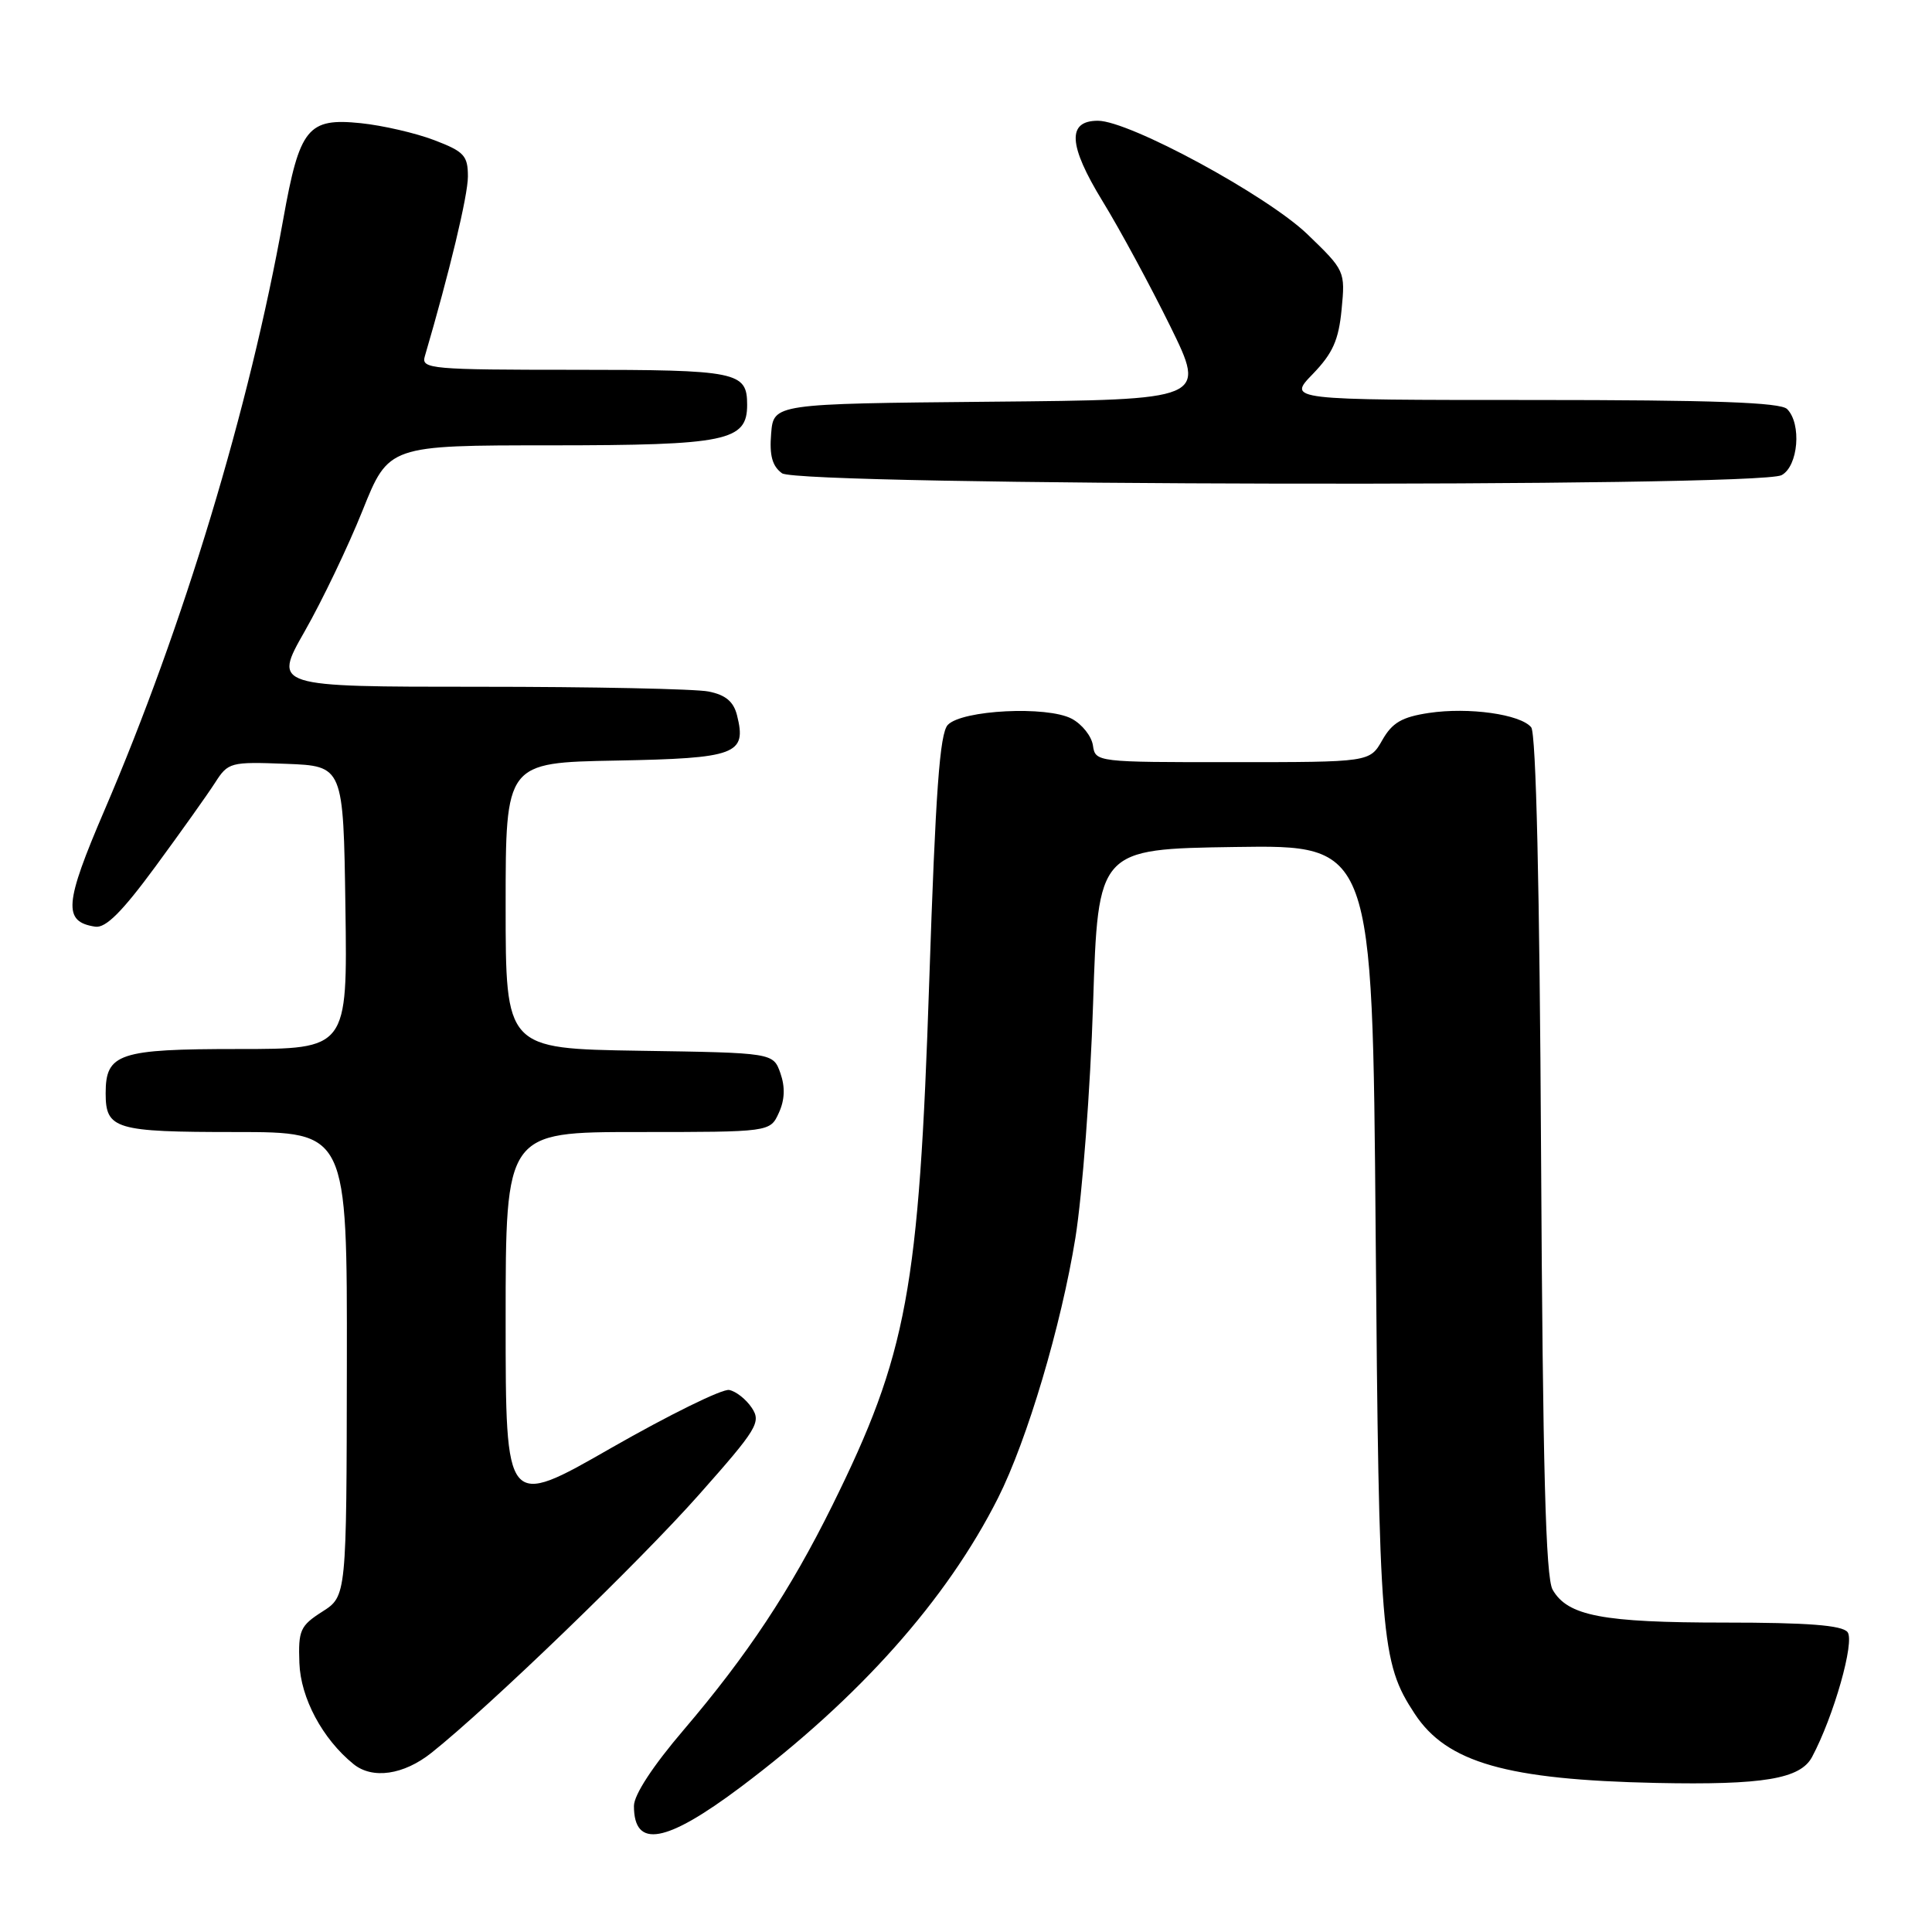 <?xml version="1.0" encoding="UTF-8" standalone="no"?>
<!DOCTYPE svg PUBLIC "-//W3C//DTD SVG 1.1//EN" "http://www.w3.org/Graphics/SVG/1.1/DTD/svg11.dtd" >
<svg xmlns="http://www.w3.org/2000/svg" xmlns:xlink="http://www.w3.org/1999/xlink" version="1.1" viewBox="0 0 256 256">
 <g >
 <path fill="currentColor"
d=" M 98.19 236.76 C 113.88 224.97 125.45 211.97 132.24 198.50 C 136.11 190.83 140.62 175.63 142.50 164.00 C 143.42 158.22 144.48 144.28 144.84 133.00 C 145.50 112.50 145.50 112.50 163.68 112.23 C 181.86 111.96 181.86 111.96 182.28 163.23 C 182.72 217.26 182.96 220.25 187.46 227.09 C 191.71 233.56 199.65 235.83 219.50 236.25 C 233.61 236.54 238.54 235.72 240.10 232.82 C 242.98 227.43 245.81 217.47 244.80 216.25 C 244.04 215.35 239.52 215.00 228.53 215.00 C 212.33 215.00 207.72 214.12 205.73 210.64 C 204.81 209.04 204.43 194.61 204.20 153.04 C 204.01 117.63 203.54 97.15 202.89 96.37 C 201.46 94.64 194.61 93.68 189.33 94.47 C 185.76 95.01 184.48 95.75 183.16 98.07 C 181.50 100.99 181.50 100.99 163.32 100.99 C 145.29 101.00 145.14 100.98 144.82 98.78 C 144.64 97.55 143.38 95.96 142.00 95.23 C 138.73 93.51 127.48 94.07 125.59 96.05 C 124.52 97.17 123.97 104.86 123.13 130.00 C 121.77 170.96 120.21 179.40 110.28 199.49 C 104.72 210.73 99.03 219.32 90.59 229.22 C 86.50 234.01 84.00 237.83 84.00 239.30 C 84.00 245.00 88.23 244.24 98.19 236.76 Z  M 57.18 232.25 C 64.82 226.17 84.74 206.95 92.62 198.05 C 100.34 189.34 100.88 188.45 99.62 186.55 C 98.87 185.42 97.52 184.35 96.62 184.18 C 95.72 184.00 88.69 187.46 80.99 191.86 C 67.00 199.88 67.00 199.88 67.00 174.94 C 67.00 150.00 67.00 150.00 84.52 150.00 C 102.04 150.00 102.04 150.00 103.20 147.46 C 103.99 145.74 104.05 144.05 103.41 142.21 C 102.45 139.50 102.45 139.50 84.73 139.23 C 67.00 138.95 67.00 138.95 67.00 120.00 C 67.00 101.05 67.00 101.05 81.64 100.78 C 97.59 100.48 98.96 99.96 97.66 94.78 C 97.20 92.96 96.15 92.08 93.89 91.63 C 92.16 91.28 78.48 91.00 63.47 91.00 C 36.19 91.00 36.19 91.00 40.37 83.66 C 42.67 79.63 46.12 72.43 48.03 67.67 C 51.50 59.01 51.50 59.01 73.03 59.01 C 96.30 59.00 99.00 58.44 99.00 53.64 C 99.00 49.26 97.74 49.00 76.18 49.00 C 57.21 49.00 55.80 48.88 56.28 47.25 C 59.57 36.03 62.00 25.91 62.00 23.39 C 62.00 20.62 61.50 20.08 57.54 18.57 C 55.08 17.63 50.70 16.62 47.79 16.32 C 40.79 15.60 39.70 16.94 37.54 29.00 C 33.03 54.13 24.31 82.98 13.84 107.37 C 8.51 119.78 8.33 122.14 12.62 122.79 C 14.01 123.00 16.19 120.82 20.62 114.79 C 23.97 110.23 27.52 105.24 28.50 103.71 C 30.23 101.01 30.52 100.93 37.89 101.21 C 45.50 101.50 45.50 101.50 45.77 120.25 C 46.04 139.00 46.04 139.00 31.59 139.00 C 15.73 139.00 14.00 139.58 14.00 144.87 C 14.00 149.63 15.25 150.00 31.20 150.00 C 46.00 150.00 46.00 150.00 45.96 180.75 C 45.92 211.50 45.92 211.50 42.71 213.55 C 39.78 215.42 39.51 216.02 39.67 220.35 C 39.83 224.99 42.73 230.42 46.84 233.75 C 49.35 235.79 53.49 235.19 57.18 232.25 Z  M 236.07 62.96 C 238.28 61.78 238.75 56.15 236.80 54.20 C 235.92 53.32 227.05 53.00 203.10 53.00 C 170.61 53.00 170.61 53.00 173.95 49.56 C 176.60 46.81 177.38 45.07 177.77 41.00 C 178.26 35.94 178.21 35.83 173.25 31.05 C 167.89 25.89 149.64 16.00 145.48 16.00 C 141.37 16.00 141.55 19.23 146.09 26.65 C 148.39 30.40 152.42 37.86 155.06 43.22 C 159.85 52.97 159.85 52.97 131.18 53.23 C 102.50 53.50 102.50 53.50 102.18 57.46 C 101.94 60.35 102.33 61.77 103.62 62.71 C 105.90 64.38 232.97 64.62 236.07 62.96 Z "/>
</g>
</svg>